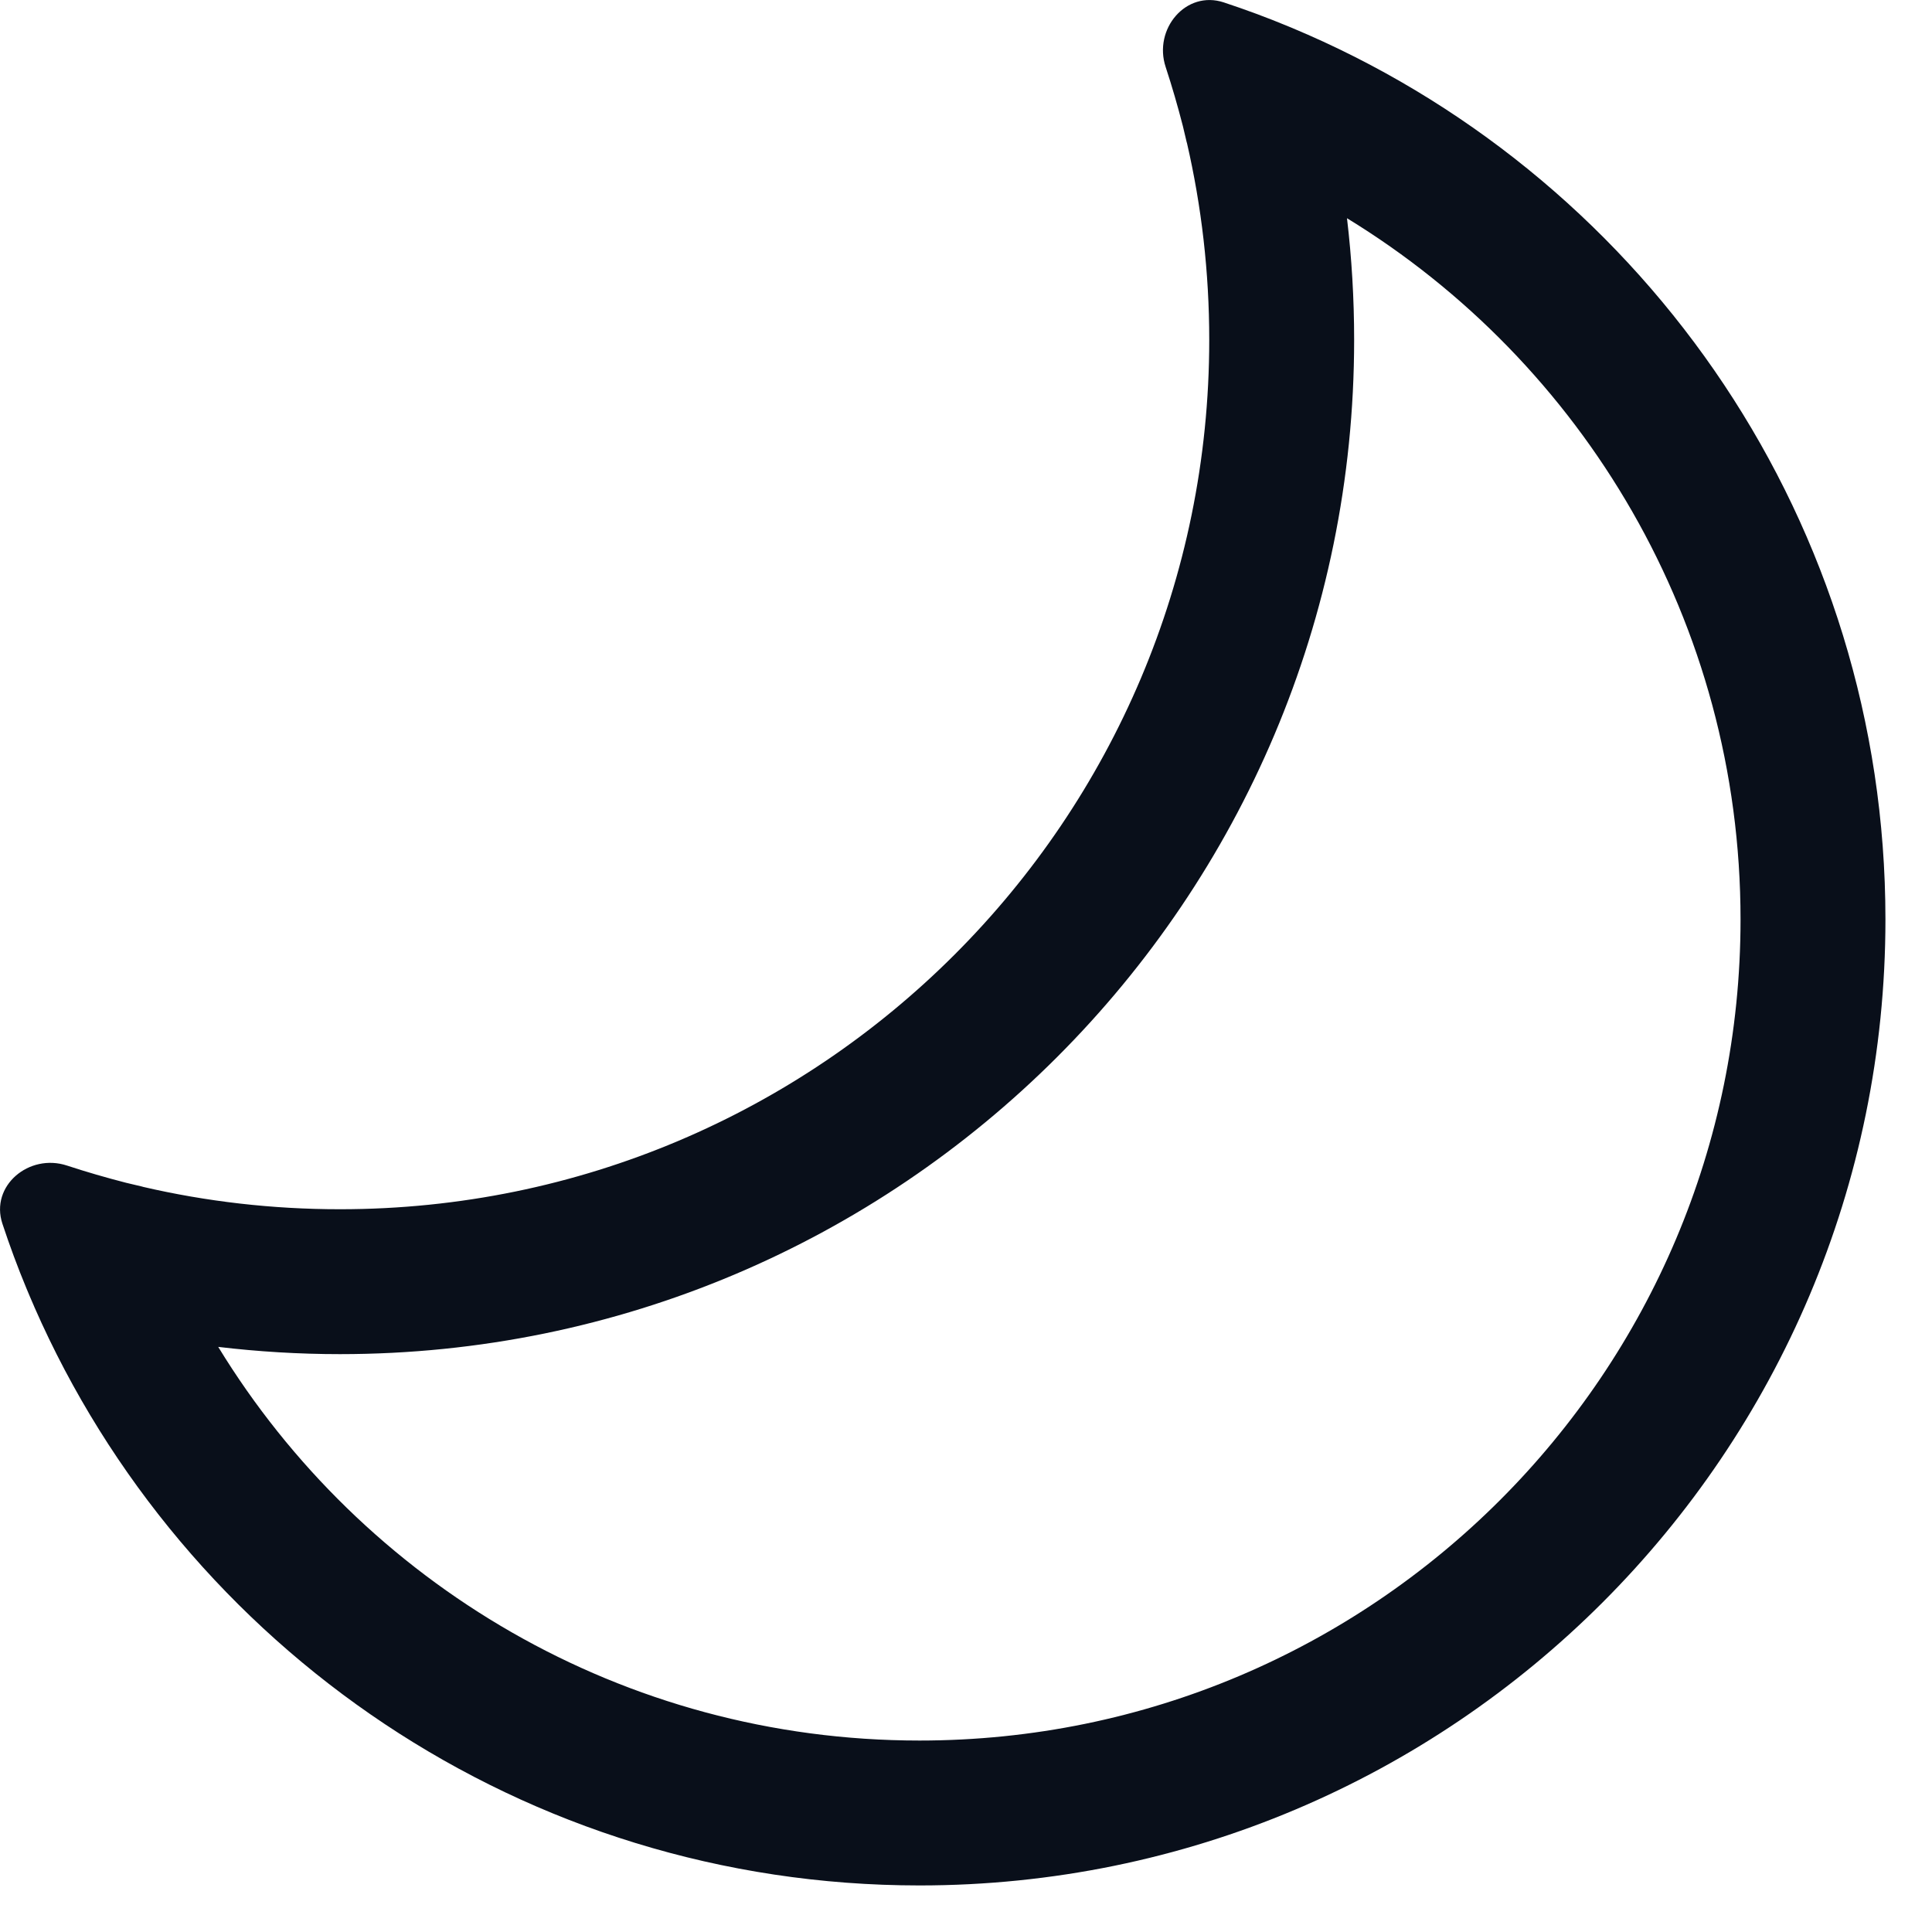 <svg width="20" height="20" viewBox="0 0 20 20" fill="#090f1a" xmlns="http://www.w3.org/2000/svg">
<path fill-rule="evenodd" clip-rule="evenodd" d="M14.018 3.518C14.018 9.317 9.318 14.018 3.519 14.018C3.093 14.018 2.672 13.992 2.259 13.943C3.753 16.388 6.446 18.018 9.519 18.018C14.213 18.018 18.018 14.213 18.018 9.518C18.018 6.446 16.388 3.753 13.944 2.259C13.993 2.672 14.018 3.092 14.018 3.518ZM12.287 1.479C12.438 2.134 12.518 2.816 12.518 3.518C12.518 8.488 8.489 12.518 3.519 12.518C2.817 12.518 2.134 12.438 1.479 12.286L1.474 12.284C1.417 12.271 1.361 12.258 1.305 12.244C1.099 12.191 0.895 12.132 0.694 12.066C0.301 11.936 -0.105 12.276 0.025 12.668C0.1 12.895 0.183 13.119 0.274 13.338C0.3 13.4 0.326 13.462 0.353 13.523C0.354 13.526 0.356 13.53 0.357 13.533C1.904 17.057 5.424 19.518 9.519 19.518C15.041 19.518 19.518 15.041 19.518 9.518C19.518 5.424 17.058 1.904 13.534 0.357C13.531 0.356 13.527 0.354 13.524 0.353C13.463 0.326 13.401 0.3 13.339 0.274C13.12 0.183 12.896 0.1 12.669 0.025C12.277 -0.105 11.937 0.301 12.067 0.694C12.133 0.895 12.192 1.099 12.245 1.305C12.259 1.361 12.272 1.417 12.285 1.474L12.287 1.479Z"/>
</svg>
